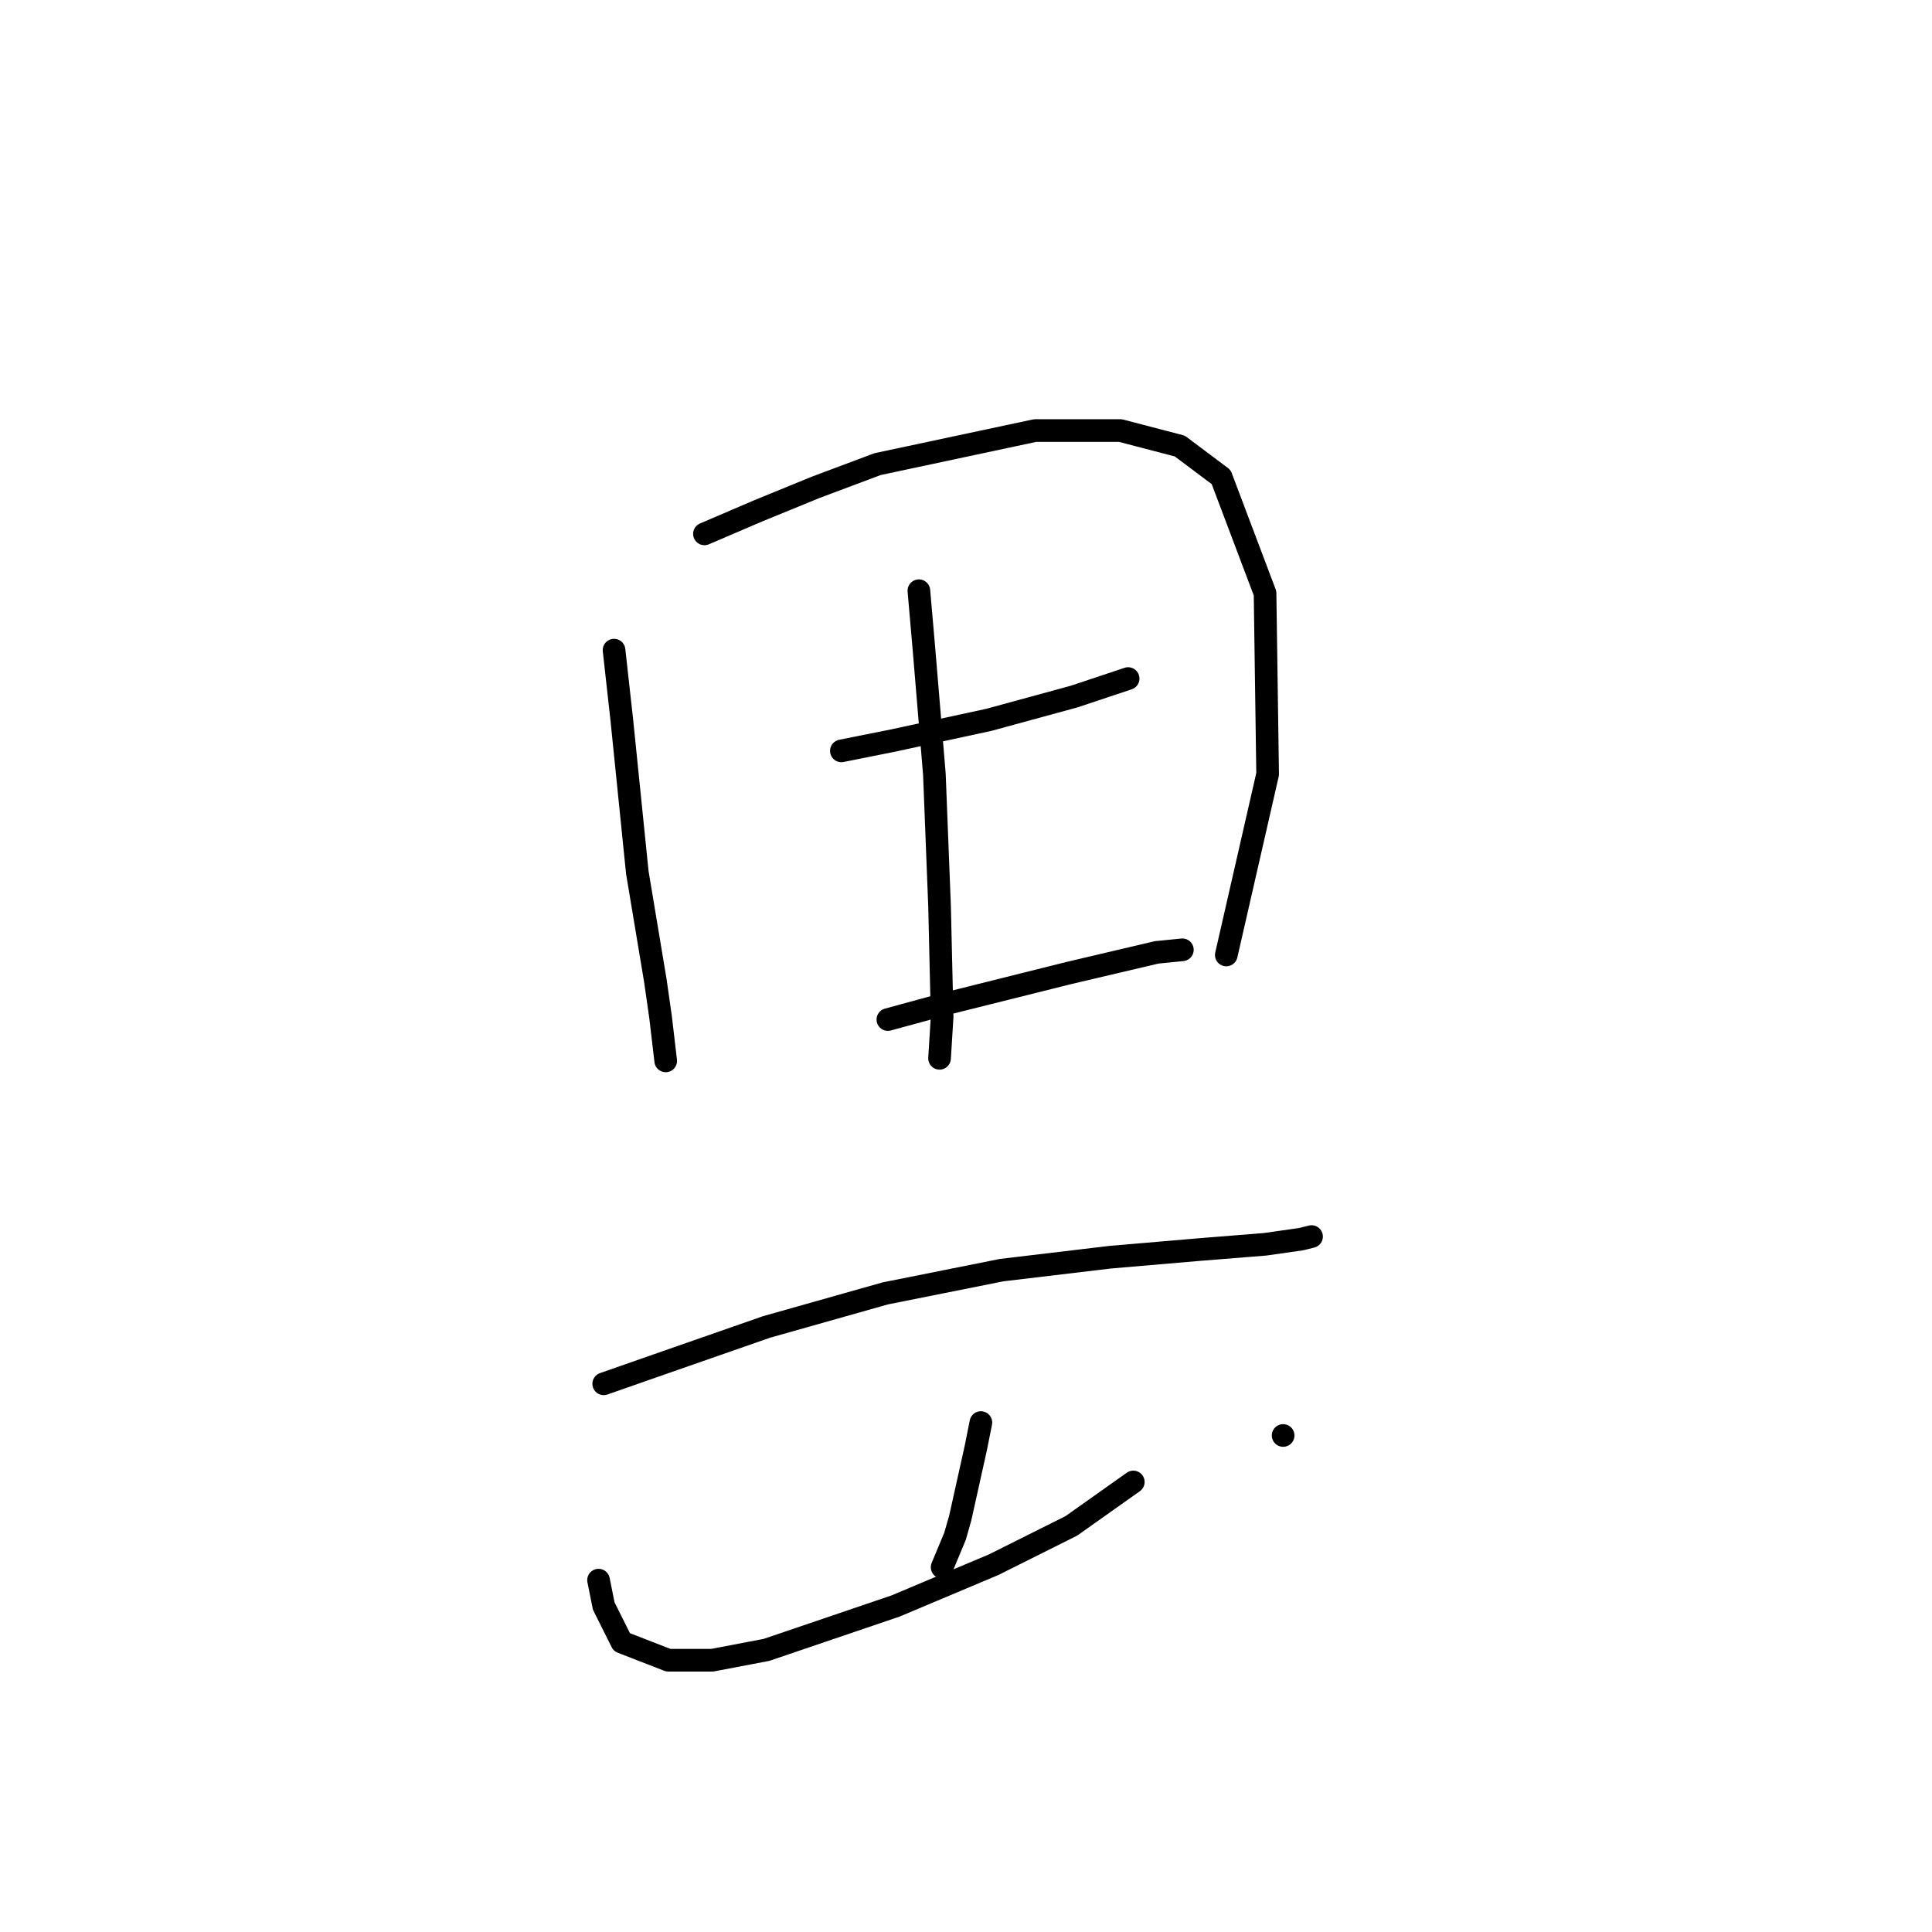 <?xml version="1.0" standalone="no"?>
    <svg width="256" height="256" xmlns="http://www.w3.org/2000/svg" version="1.1">
    <polyline stroke="black" stroke-width="3" stroke-linecap="round" fill="transparent" stroke-linejoin="round" points="81.364 86.146 82.391 95.389 84.445 115.585 86.841 129.962 87.526 134.754 88.21 140.573 88.21 140.573 " />
        <polyline stroke="black" stroke-width="3" stroke-linecap="round" fill="transparent" stroke-linejoin="round" points="93.345 70.742 100.533 67.662 108.064 64.581 116.28 61.5 137.16 57.05 148.457 57.05 156.33 59.104 161.807 63.212 167.626 78.616 167.968 102.577 162.491 126.539 162.491 126.539 " />
        <polyline stroke="black" stroke-width="3" stroke-linecap="round" fill="transparent" stroke-linejoin="round" points="111.487 99.496 118.333 98.127 130.999 95.389 142.295 92.308 149.483 89.912 149.483 89.912 " />
        <polyline stroke="black" stroke-width="3" stroke-linecap="round" fill="transparent" stroke-linejoin="round" points="121.757 78.273 122.441 86.146 123.126 94.362 123.81 102.577 124.495 120.035 124.837 134.754 124.495 140.231 124.495 140.231 " />
        <polyline stroke="black" stroke-width="3" stroke-linecap="round" fill="transparent" stroke-linejoin="round" points="117.649 135.096 125.18 133.042 133.395 130.989 141.61 128.935 153.249 126.196 156.672 125.854 156.672 125.854 " />
        <polyline stroke="black" stroke-width="3" stroke-linecap="round" fill="transparent" stroke-linejoin="round" points="79.995 183.362 86.841 180.966 101.56 175.831 117.307 171.381 132.71 168.3 147.087 166.589 159.068 165.562 167.626 164.877 172.418 164.193 173.787 163.85 173.787 163.85 " />
        <polyline stroke="black" stroke-width="3" stroke-linecap="round" fill="transparent" stroke-linejoin="round" points="129.972 188.496 129.287 191.919 127.233 201.162 126.549 203.558 124.837 207.666 124.837 207.666 " />
        <polyline stroke="black" stroke-width="3" stroke-linecap="round" fill="transparent" stroke-linejoin="round" points="79.31 209.377 79.995 212.8 82.391 217.593 88.553 219.989 94.372 219.989 101.56 218.619 118.676 212.8 131.684 207.323 141.953 202.189 150.168 196.369 150.168 196.369 " />
        <polyline stroke="black" stroke-width="3" stroke-linecap="round" fill="transparent" stroke-linejoin="round" points="170.022 190.208 170.022 190.208 " />
        </svg>